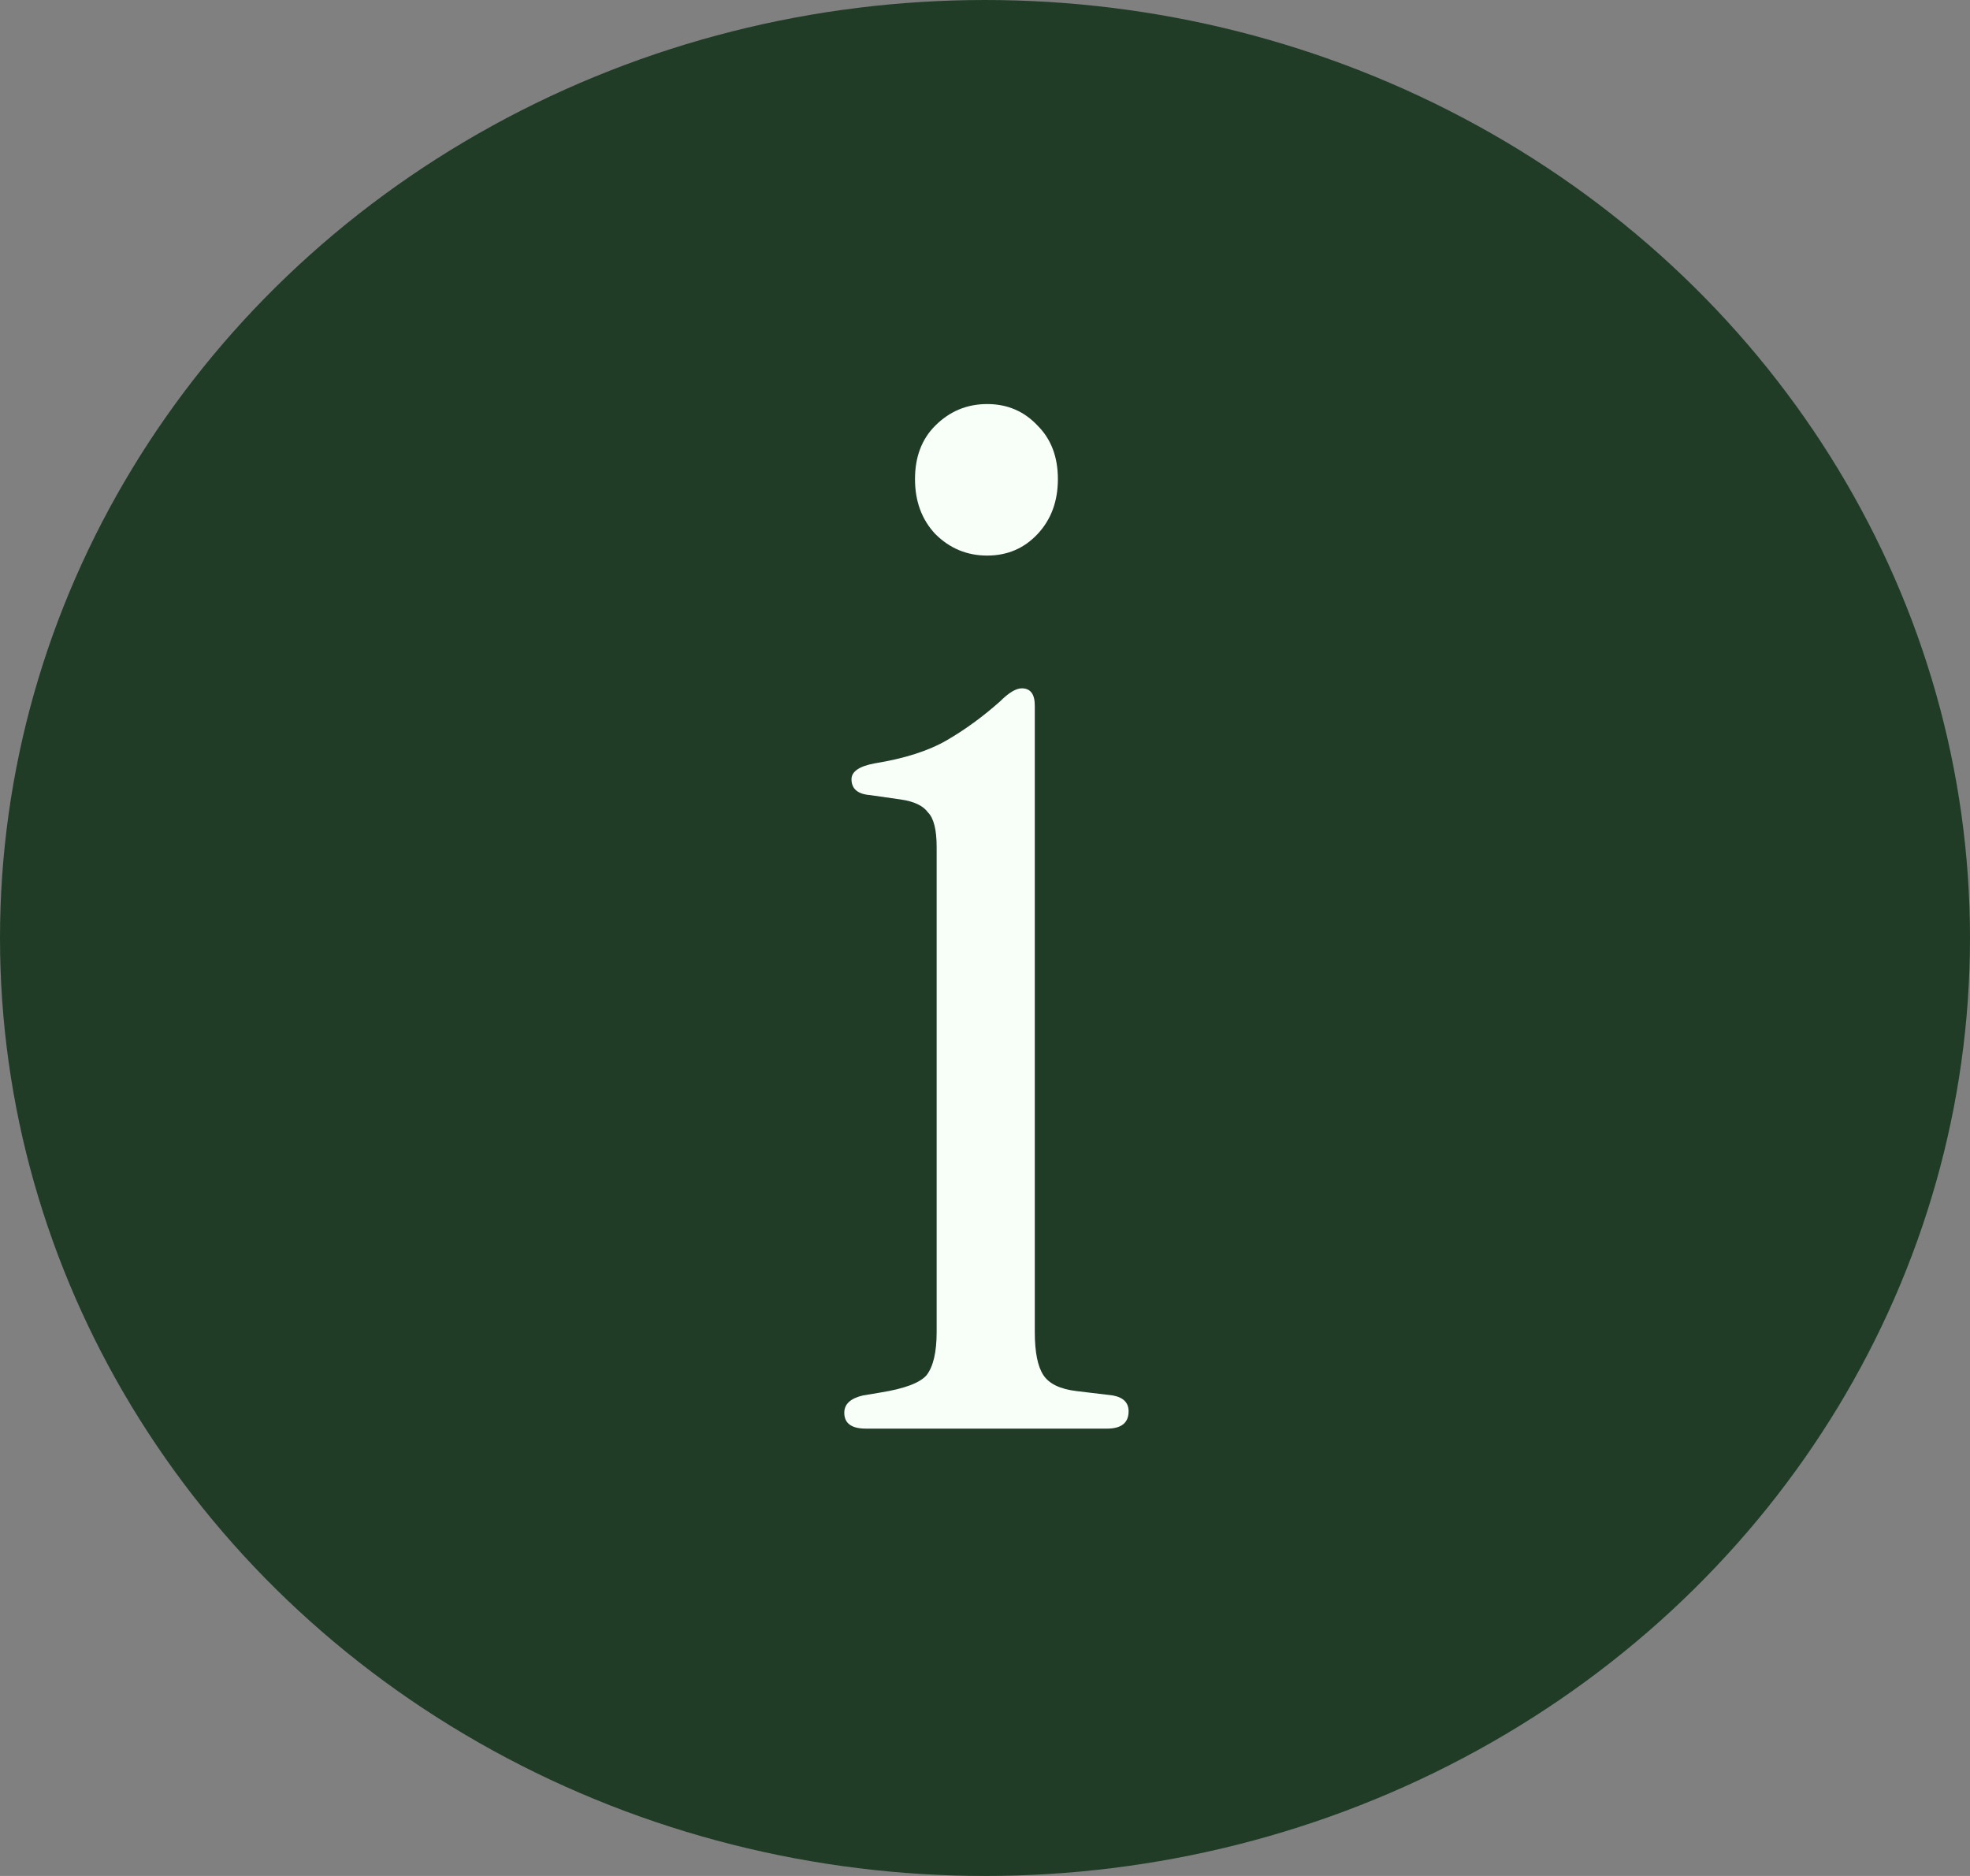 <svg width="273" height="260" viewBox="0 0 273 260" fill="none" xmlns="http://www.w3.org/2000/svg">
<rect x="0" y="0" width="273" height="260" fill="#808080" stroke="none"/>
<ellipse cx="136.5" cy="130" rx="136.5" ry="130" fill="#203C27"/>
<path d="M136.8 77C134 77 131.6 76 129.6 74C127.733 72 126.8 69.467 126.8 66.4C126.8 63.333 127.733 60.867 129.6 59C131.6 57 134 56 136.8 56C139.6 56 141.933 57 143.8 59C145.667 60.867 146.6 63.333 146.6 66.4C146.6 69.467 145.667 72 143.8 74C141.933 76 139.6 77 136.8 77ZM120 198C118 198 117 197.267 117 195.8C117 194.6 117.867 193.8 119.6 193.4L122 193C125.333 192.467 127.467 191.667 128.4 190.6C129.333 189.4 129.8 187.4 129.8 184.6V117.4C129.8 115 129.4 113.4 128.6 112.6C127.933 111.667 126.667 111.067 124.8 110.8L120.6 110.2C118.867 110.067 118 109.333 118 108C118 106.933 119.067 106.2 121.2 105.8C125.333 105.133 128.667 104.067 131.2 102.6C133.733 101.133 136.2 99.333 138.6 97.2C139.8 96 140.8 95.4 141.6 95.4C142.8 95.4 143.4 96.2 143.4 97.8V184.6C143.4 187.4 143.8 189.4 144.6 190.6C145.4 191.8 146.933 192.533 149.2 192.8L154.2 193.4C155.667 193.667 156.4 194.4 156.4 195.6C156.4 197.2 155.4 198 153.4 198H120Z" fill="#F8FFF9"/>
</svg>
